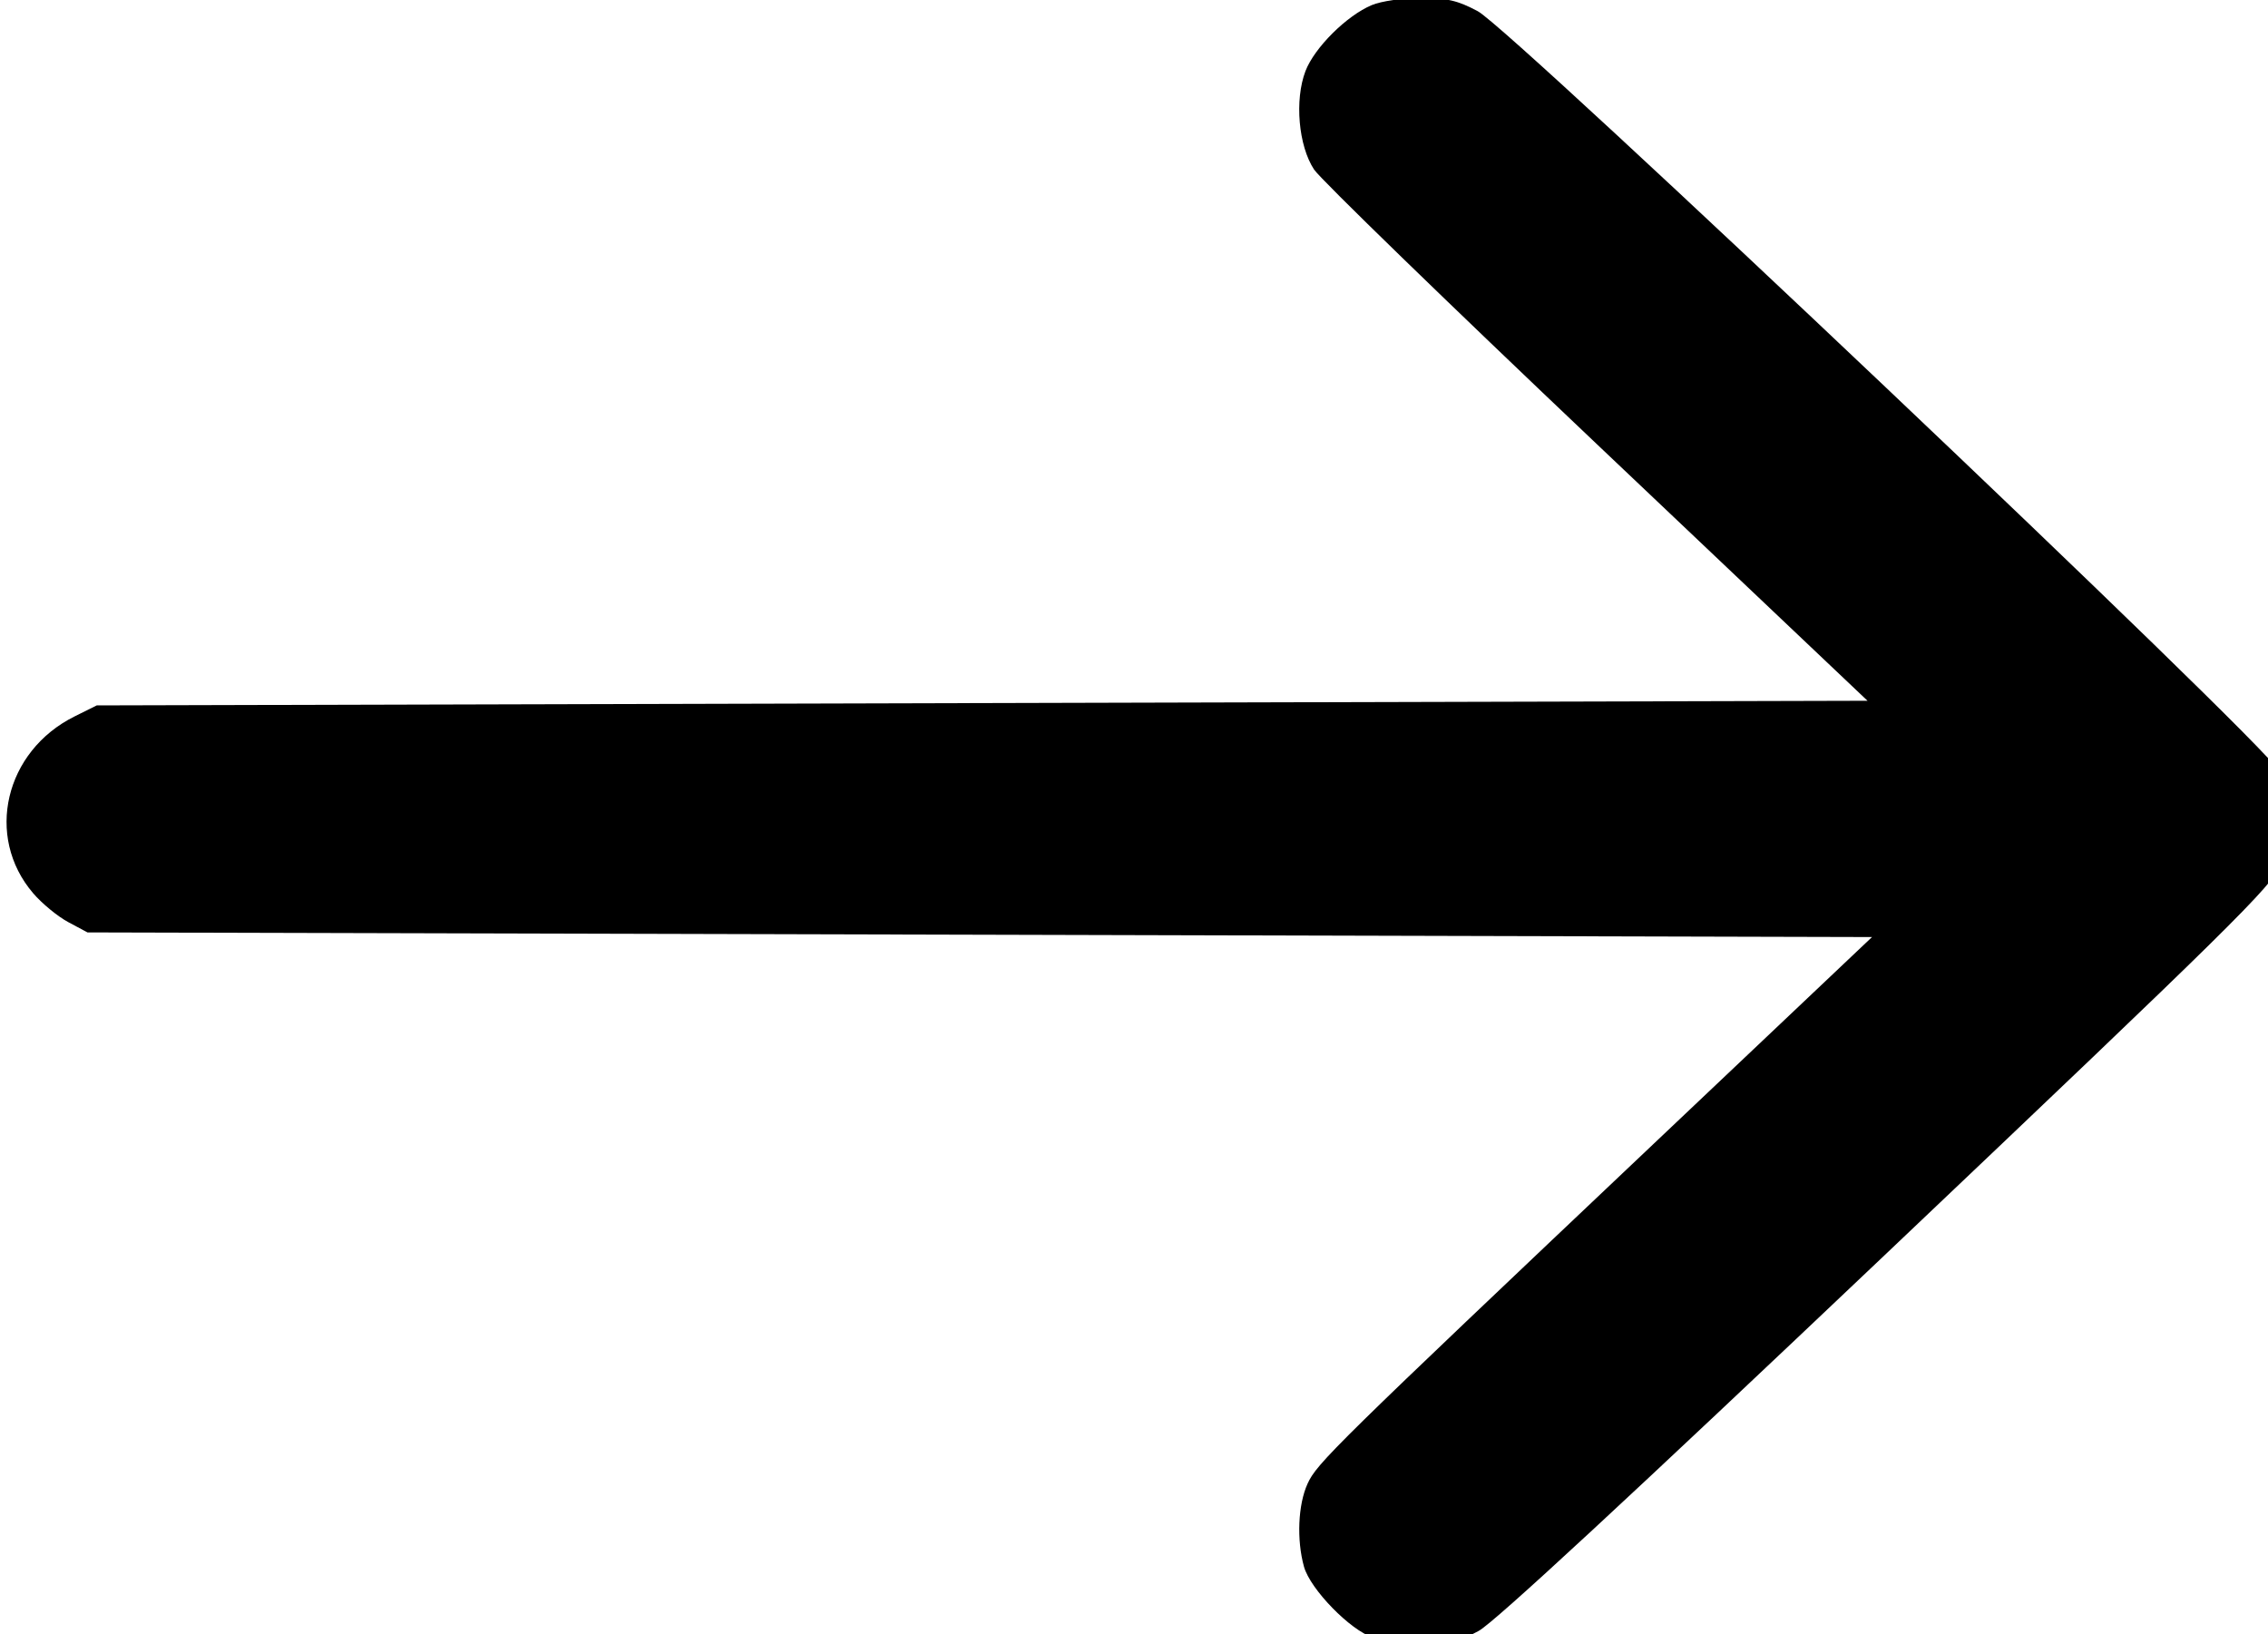 <?xml version="1.0" encoding="UTF-8" standalone="no"?>
<!-- Created with Inkscape (http://www.inkscape.org/) -->

<svg
   xmlns:dc="http://purl.org/dc/elements/1.1/"
   xmlns:cc="http://creativecommons.org/ns#"
   xmlns:rdf="http://www.w3.org/1999/02/22-rdf-syntax-ns#"
   xmlns:svg="http://www.w3.org/2000/svg"
   xmlns="http://www.w3.org/2000/svg"
   xmlns:sodipodi="http://sodipodi.sourceforge.net/DTD/sodipodi-0.dtd"
   xmlns:inkscape="http://www.inkscape.org/namespaces/inkscape"
   width="8.031mm"
   height="5.787mm"
   viewBox="0 0 8.031 5.787"
   version="1.1"
   id="svg8"
   inkscape:version="0.92.3 (2405546, 2018-03-11)"
   sodipodi:docname="arrow.svg">
  <defs
     id="defs2" />
  <sodipodi:namedview
     id="base"
     pagecolor="#ffffff"
     bordercolor="#666666"
     borderopacity="1.0"
     inkscape:pageopacity="0.0"
     inkscape:pageshadow="2"
     inkscape:zoom="5.6"
     inkscape:cx="29.463134"
     inkscape:cy="-16.141153"
     inkscape:document-units="mm"
     inkscape:current-layer="layer1"
     showgrid="false"
     inkscape:window-width="1920"
     inkscape:window-height="1027"
     inkscape:window-x="-8"
     inkscape:window-y="-8"
     inkscape:window-maximized="1" />
  <g
     inkscape:label="Layer 1"
     inkscape:groupmode="layer"
     id="layer1"
     transform="translate(-88.383,-74.41)">
    <g
       id="g826"
       transform="matrix(0.062,0,0,0.062,84.962,75.452)">
      <path
         d="m 133.596,76.71 c -1.295,-0.408 -3.586,-2.758 -3.944,-4.045 -0.426,-1.536 -0.341,-3.542 0.203,-4.737 0.534,-1.174 1.428,-2.052 19.942,-19.579 L 162.094,36.707 111.134,36.574 60.174,36.442 59.078,35.856 C 58.475,35.534 57.571,34.79 57.07,34.204 54.302,30.971 55.448,26.088 59.441,24.105 L 60.703,23.478 111.27,23.345 161.837,23.213 146.365,8.546 c -8.51,-8.067 -15.771,-15.118 -16.135,-15.668 -0.894,-1.351 -1.124,-3.974 -0.493,-5.626 0.51,-1.334 2.355,-3.17 3.79,-3.769 0.543,-0.227 1.754,-0.4 2.798,-0.4 1.514,0 2.092,0.133 3.253,0.751 1.958,1.041 45.024,41.875 45.742,43.371 0.785,1.636 0.832,3.721 0.12,5.376 -0.538,1.251 -2.854,3.533 -22.535,22.207 -14.61,13.863 -22.381,21.056 -23.271,21.541 -1.125,0.613 -1.634,0.723 -3.224,0.701 -1.038,-0.015 -2.305,-0.158 -2.814,-0.319 z"
         id="path828"
         inkscape:connector-curvature="0" />
    </g>
  </g>
</svg>

